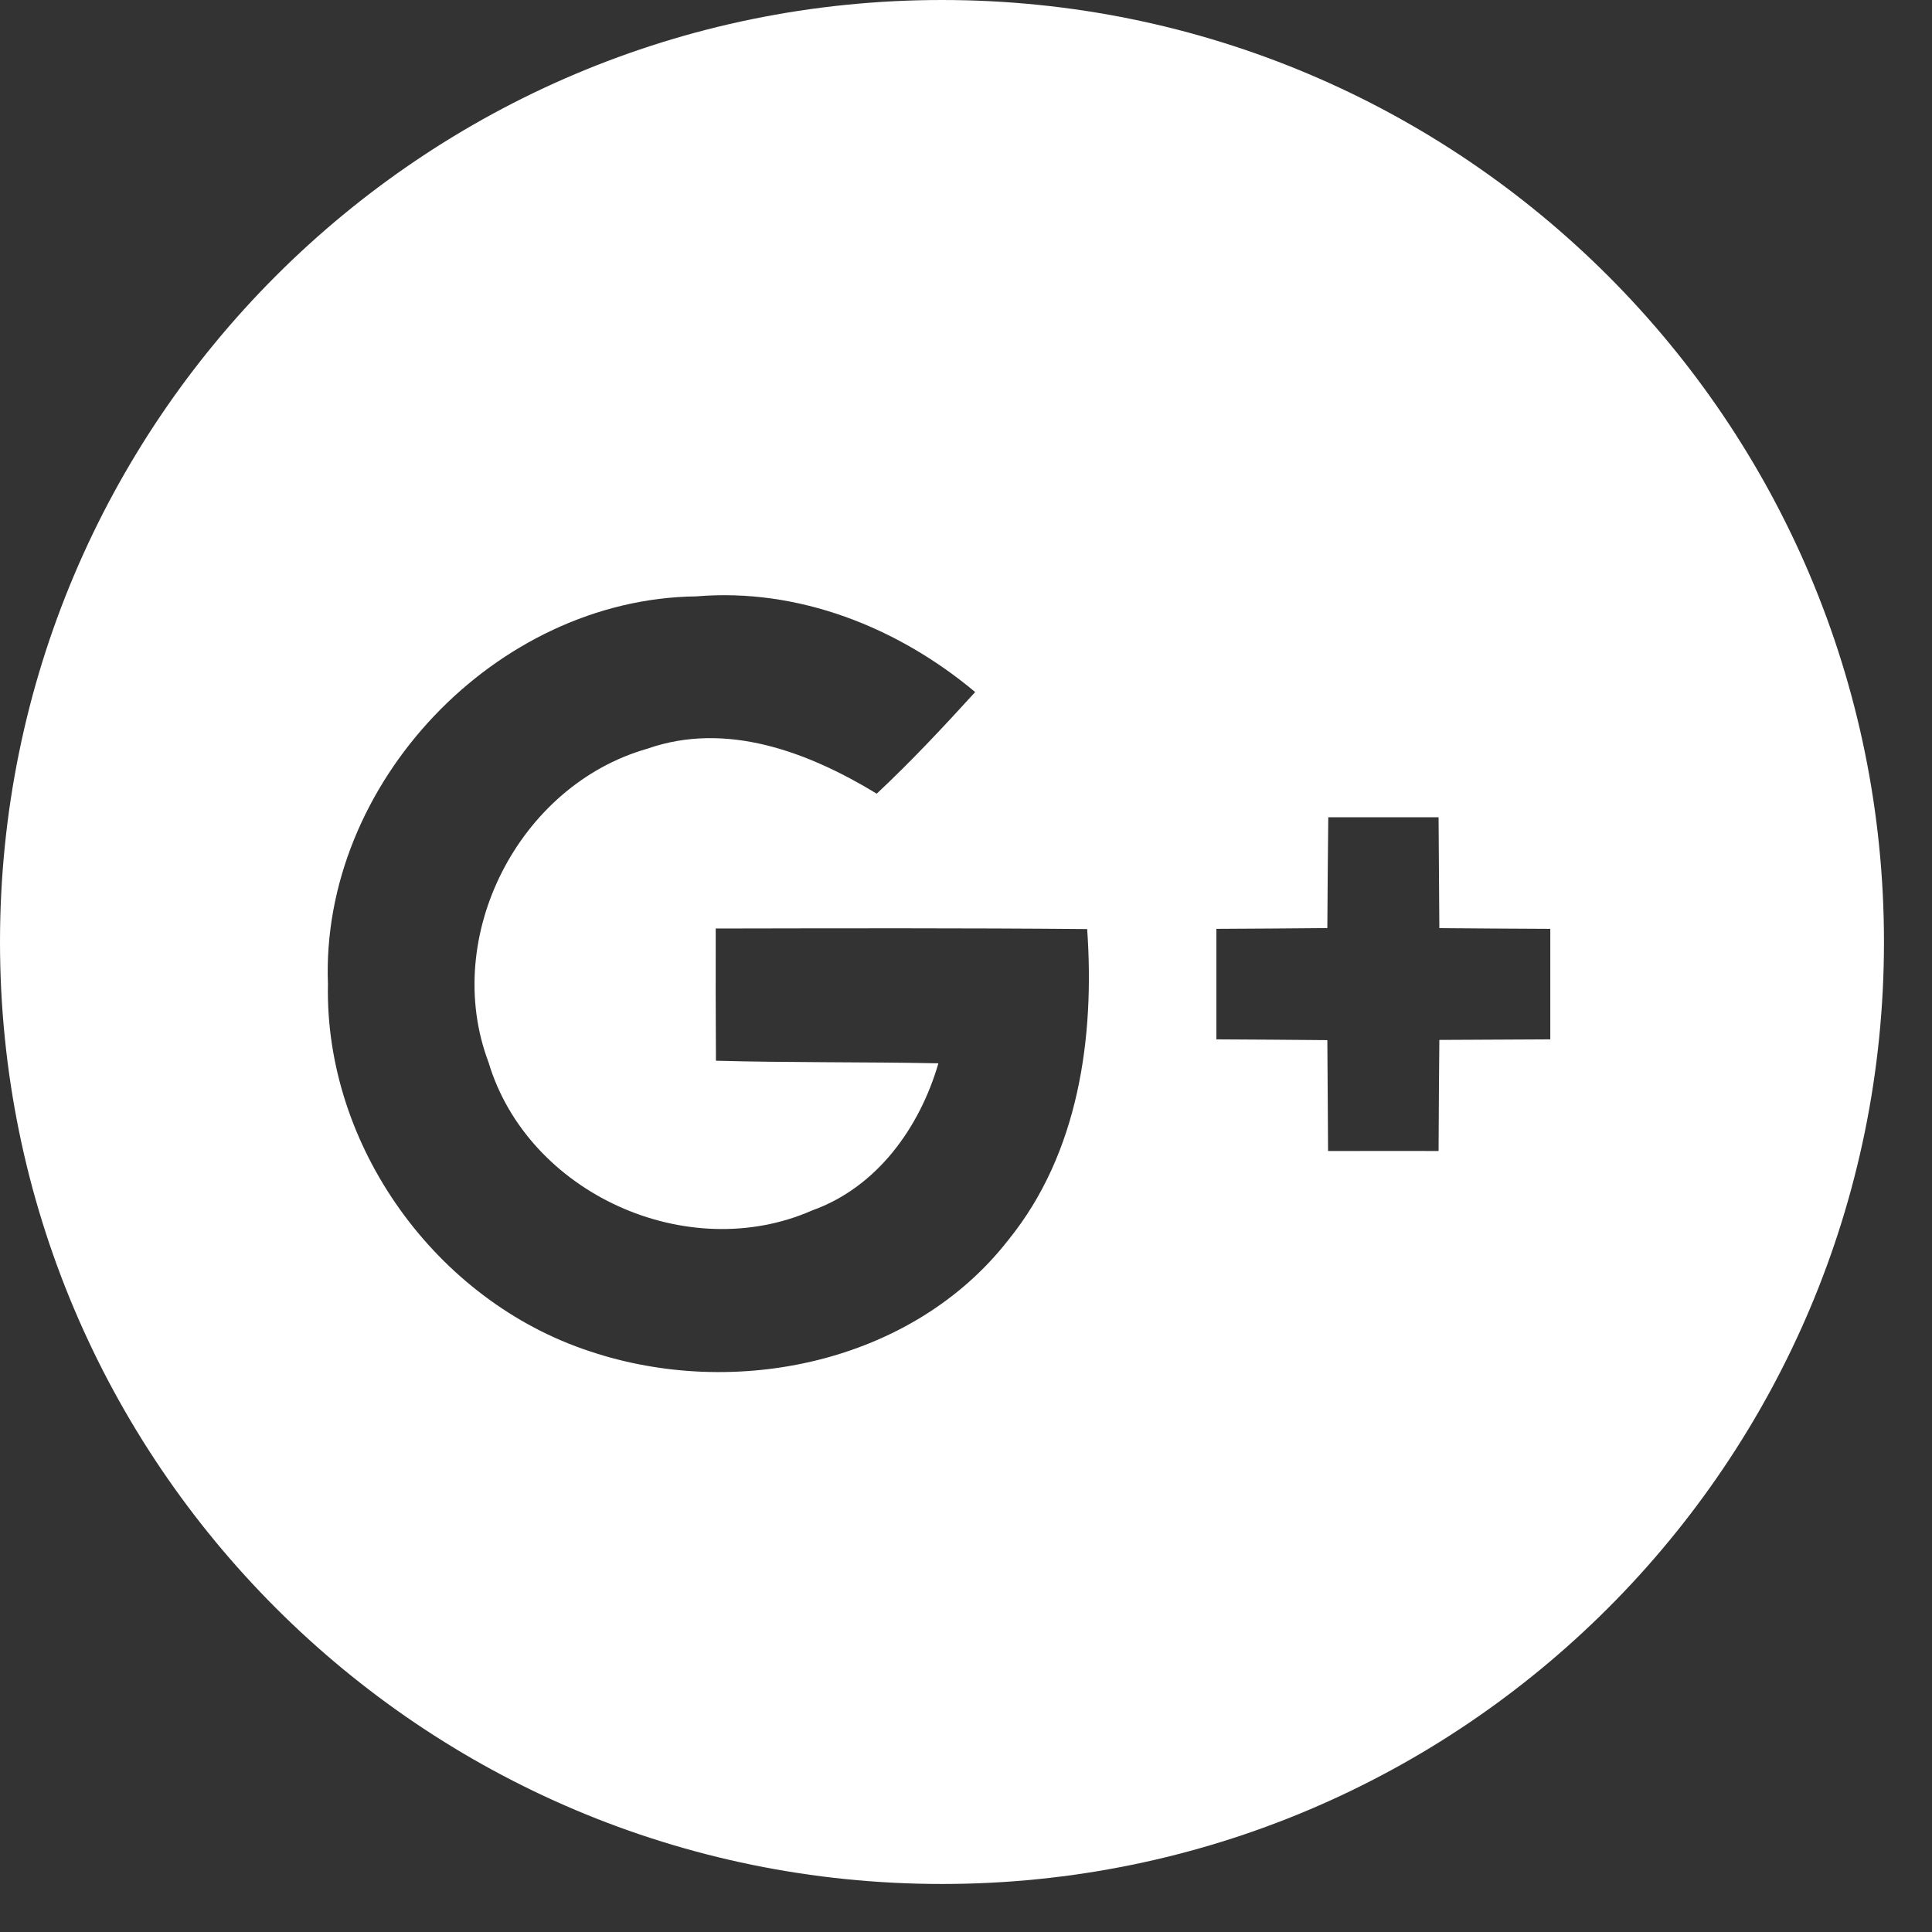 <svg xmlns="http://www.w3.org/2000/svg" width="35" height="35" viewBox="0 0 35 35">
    <rect x="0" y="0" width="35" height="35" fill="#333333" stroke="none"/>
    <path fill="#FFF" d="M17.065 0C26.49 0 34.13 7.64 34.13 17.065c0 9.424-7.64 17.065-17.065 17.065S0 26.49 0 17.065 7.64 0 17.065 0zm.601 12.537c-1.4-1.172-3.202-1.89-5.053-1.733-3.631.043-6.81 3.396-6.672 7.025-.06 2.936 1.962 5.738 4.744 6.651 2.62.88 5.842.222 7.586-2.022 1.273-1.572 1.562-3.668 1.424-5.627-2.244-.02-4.488-.014-6.729-.01-.003.8 0 1.596.004 2.395 1.343.037 2.687.02 4.03.047-.338 1.163-1.111 2.244-2.284 2.664-2.264.998-5.153-.306-5.865-2.68-.86-2.275.547-5.02 2.872-5.682 1.441-.507 2.926.064 4.16.813.624-.584 1.208-1.209 1.783-1.84zm8.395 2.268h-1.998c-.007.668-.014 1.34-.017 2.008-.672.007-1.34.01-2.01.014v2.002c.67.004 1.341.007 2.01.014.007.668.007 1.337.013 2.009.665 0 1.334-.004 2.002 0 .004-.672.007-1.34.014-2.013l2.01-.01v-2.002c-.67-.003-1.342-.007-2.01-.013l-.014-2.01z"/>
</svg>
